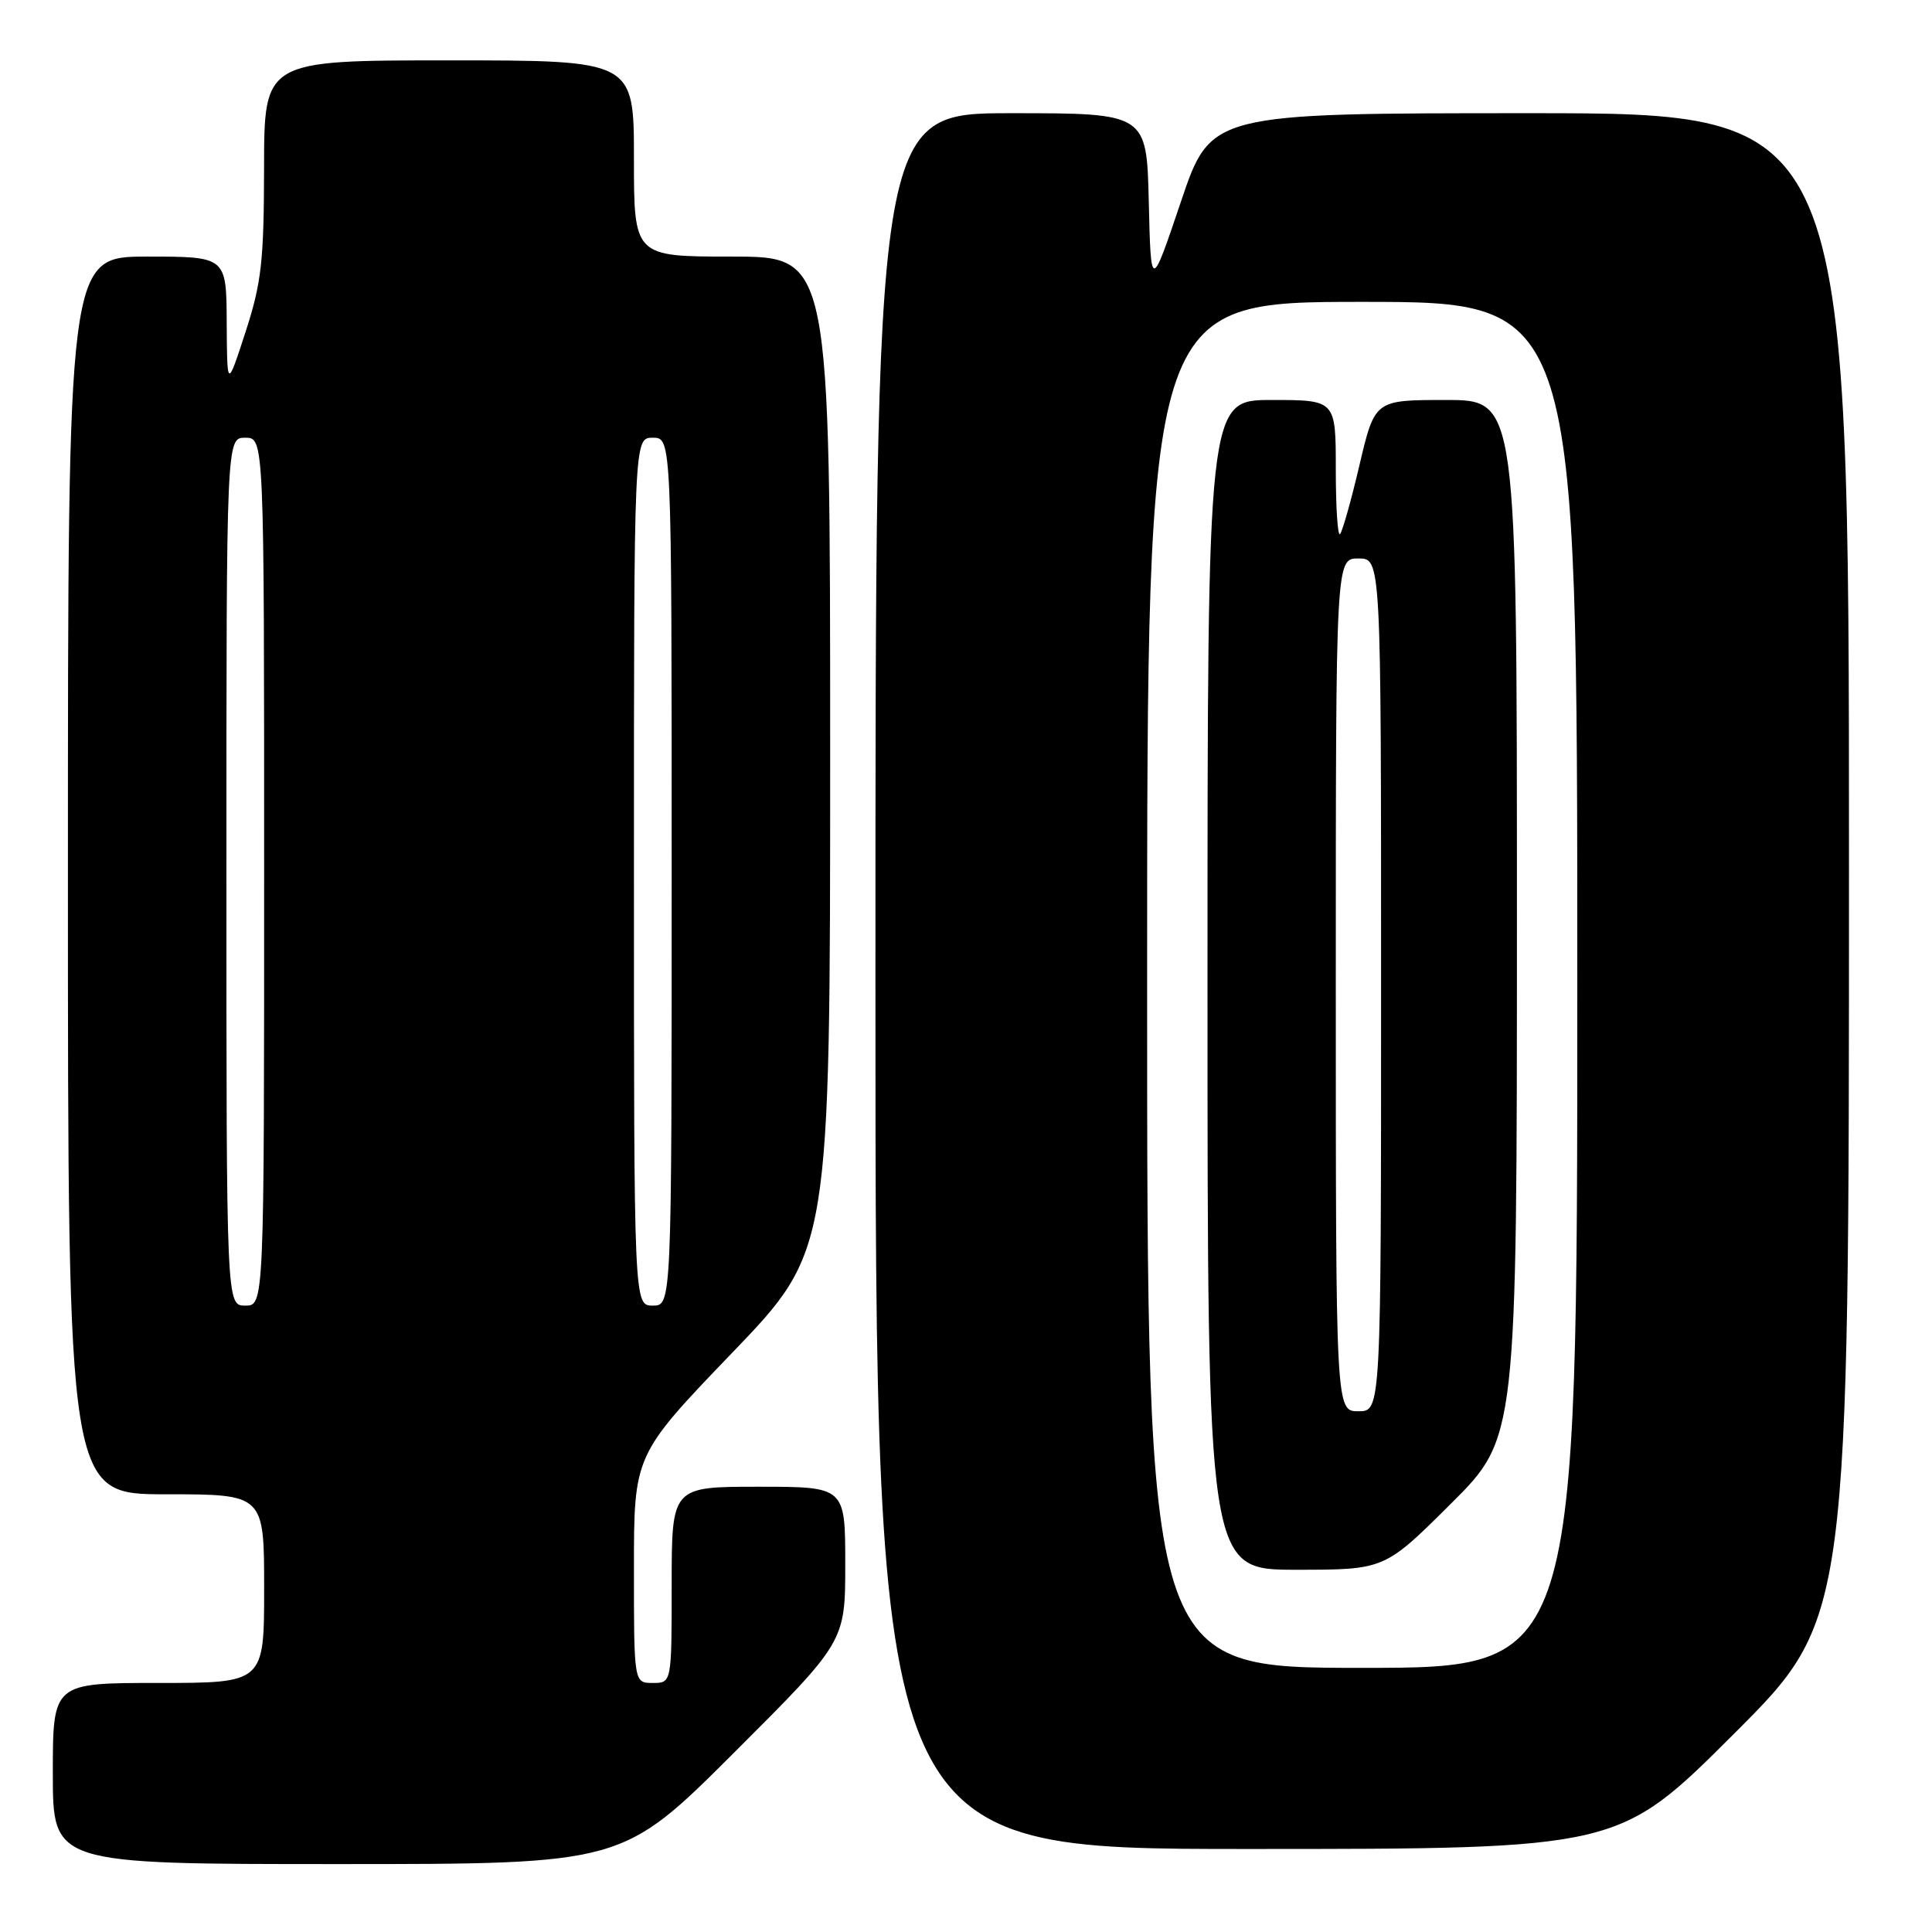 <?xml version="1.0" encoding="UTF-8" standalone="no"?>
<!DOCTYPE svg PUBLIC "-//W3C//DTD SVG 1.1//EN" "http://www.w3.org/Graphics/SVG/1.1/DTD/svg11.dtd" >
<svg xmlns="http://www.w3.org/2000/svg" xmlns:xlink="http://www.w3.org/1999/xlink" version="1.1" viewBox="0 0 256 256">
 <g >
 <path fill="currentColor"
d=" M 97.24 232.26 C 112.00 217.53 112.00 217.53 112.00 207.26 C 112.00 197.00 112.00 197.00 100.50 197.00 C 89.00 197.00 89.00 197.00 89.00 210.00 C 89.00 223.00 89.00 223.00 86.50 223.00 C 84.00 223.00 84.00 223.00 84.00 207.90 C 84.00 192.80 84.00 192.80 97.00 179.27 C 110.00 165.75 110.00 165.75 110.00 99.87 C 110.00 34.00 110.00 34.00 97.00 34.00 C 84.00 34.00 84.00 34.00 84.00 21.00 C 84.00 8.00 84.00 8.00 59.50 8.00 C 35.00 8.00 35.00 8.00 34.99 22.25 C 34.97 34.62 34.65 37.49 32.53 44.00 C 30.09 51.50 30.09 51.50 30.04 42.75 C 30.00 34.00 30.00 34.00 19.50 34.00 C 9.00 34.00 9.00 34.00 9.00 116.00 C 9.00 198.00 9.00 198.00 22.00 198.00 C 35.00 198.00 35.00 198.00 35.00 210.50 C 35.00 223.00 35.00 223.00 21.00 223.00 C 7.00 223.00 7.00 223.00 7.00 235.00 C 7.00 247.00 7.00 247.00 44.74 247.00 C 82.48 247.00 82.48 247.00 97.24 232.26 Z  M 229.74 229.76 C 245.00 214.52 245.00 214.52 245.00 114.76 C 245.00 15.00 245.00 15.00 202.72 15.00 C 160.43 15.00 160.43 15.00 156.47 26.75 C 152.50 38.50 152.50 38.50 152.22 26.75 C 151.94 15.00 151.94 15.00 133.97 15.00 C 116.00 15.00 116.00 15.00 116.00 130.00 C 116.00 245.00 116.00 245.00 165.24 245.00 C 214.48 245.00 214.48 245.00 229.74 229.76 Z  M 30.00 115.50 C 30.00 58.00 30.00 58.00 32.50 58.00 C 35.00 58.00 35.00 58.00 35.00 115.50 C 35.00 173.00 35.00 173.00 32.50 173.00 C 30.00 173.00 30.00 173.00 30.00 115.50 Z  M 84.00 115.50 C 84.00 58.00 84.00 58.00 86.50 58.00 C 89.00 58.00 89.00 58.00 89.00 115.50 C 89.00 173.00 89.00 173.00 86.50 173.00 C 84.00 173.00 84.00 173.00 84.00 115.50 Z  M 152.00 130.50 C 152.00 40.00 152.00 40.00 180.50 40.00 C 209.00 40.00 209.00 40.00 209.00 130.50 C 209.00 221.00 209.00 221.00 180.50 221.00 C 152.00 221.00 152.00 221.00 152.00 130.50 Z  M 192.23 199.27 C 201.00 190.54 201.00 190.54 201.00 121.77 C 201.00 53.00 201.00 53.00 191.59 53.00 C 182.17 53.00 182.17 53.00 180.14 61.61 C 179.03 66.35 177.86 70.47 177.56 70.78 C 177.25 71.08 177.00 67.21 177.00 62.17 C 177.00 53.00 177.00 53.00 168.50 53.00 C 160.00 53.00 160.00 53.00 160.00 130.50 C 160.00 208.00 160.00 208.00 171.73 208.00 C 183.46 208.00 183.46 208.00 192.23 199.27 Z  M 177.00 130.50 C 177.00 74.00 177.00 74.00 180.00 74.00 C 183.00 74.00 183.00 74.00 183.00 130.50 C 183.00 187.00 183.00 187.00 180.00 187.00 C 177.00 187.00 177.00 187.00 177.00 130.50 Z "/>
</g>
</svg>